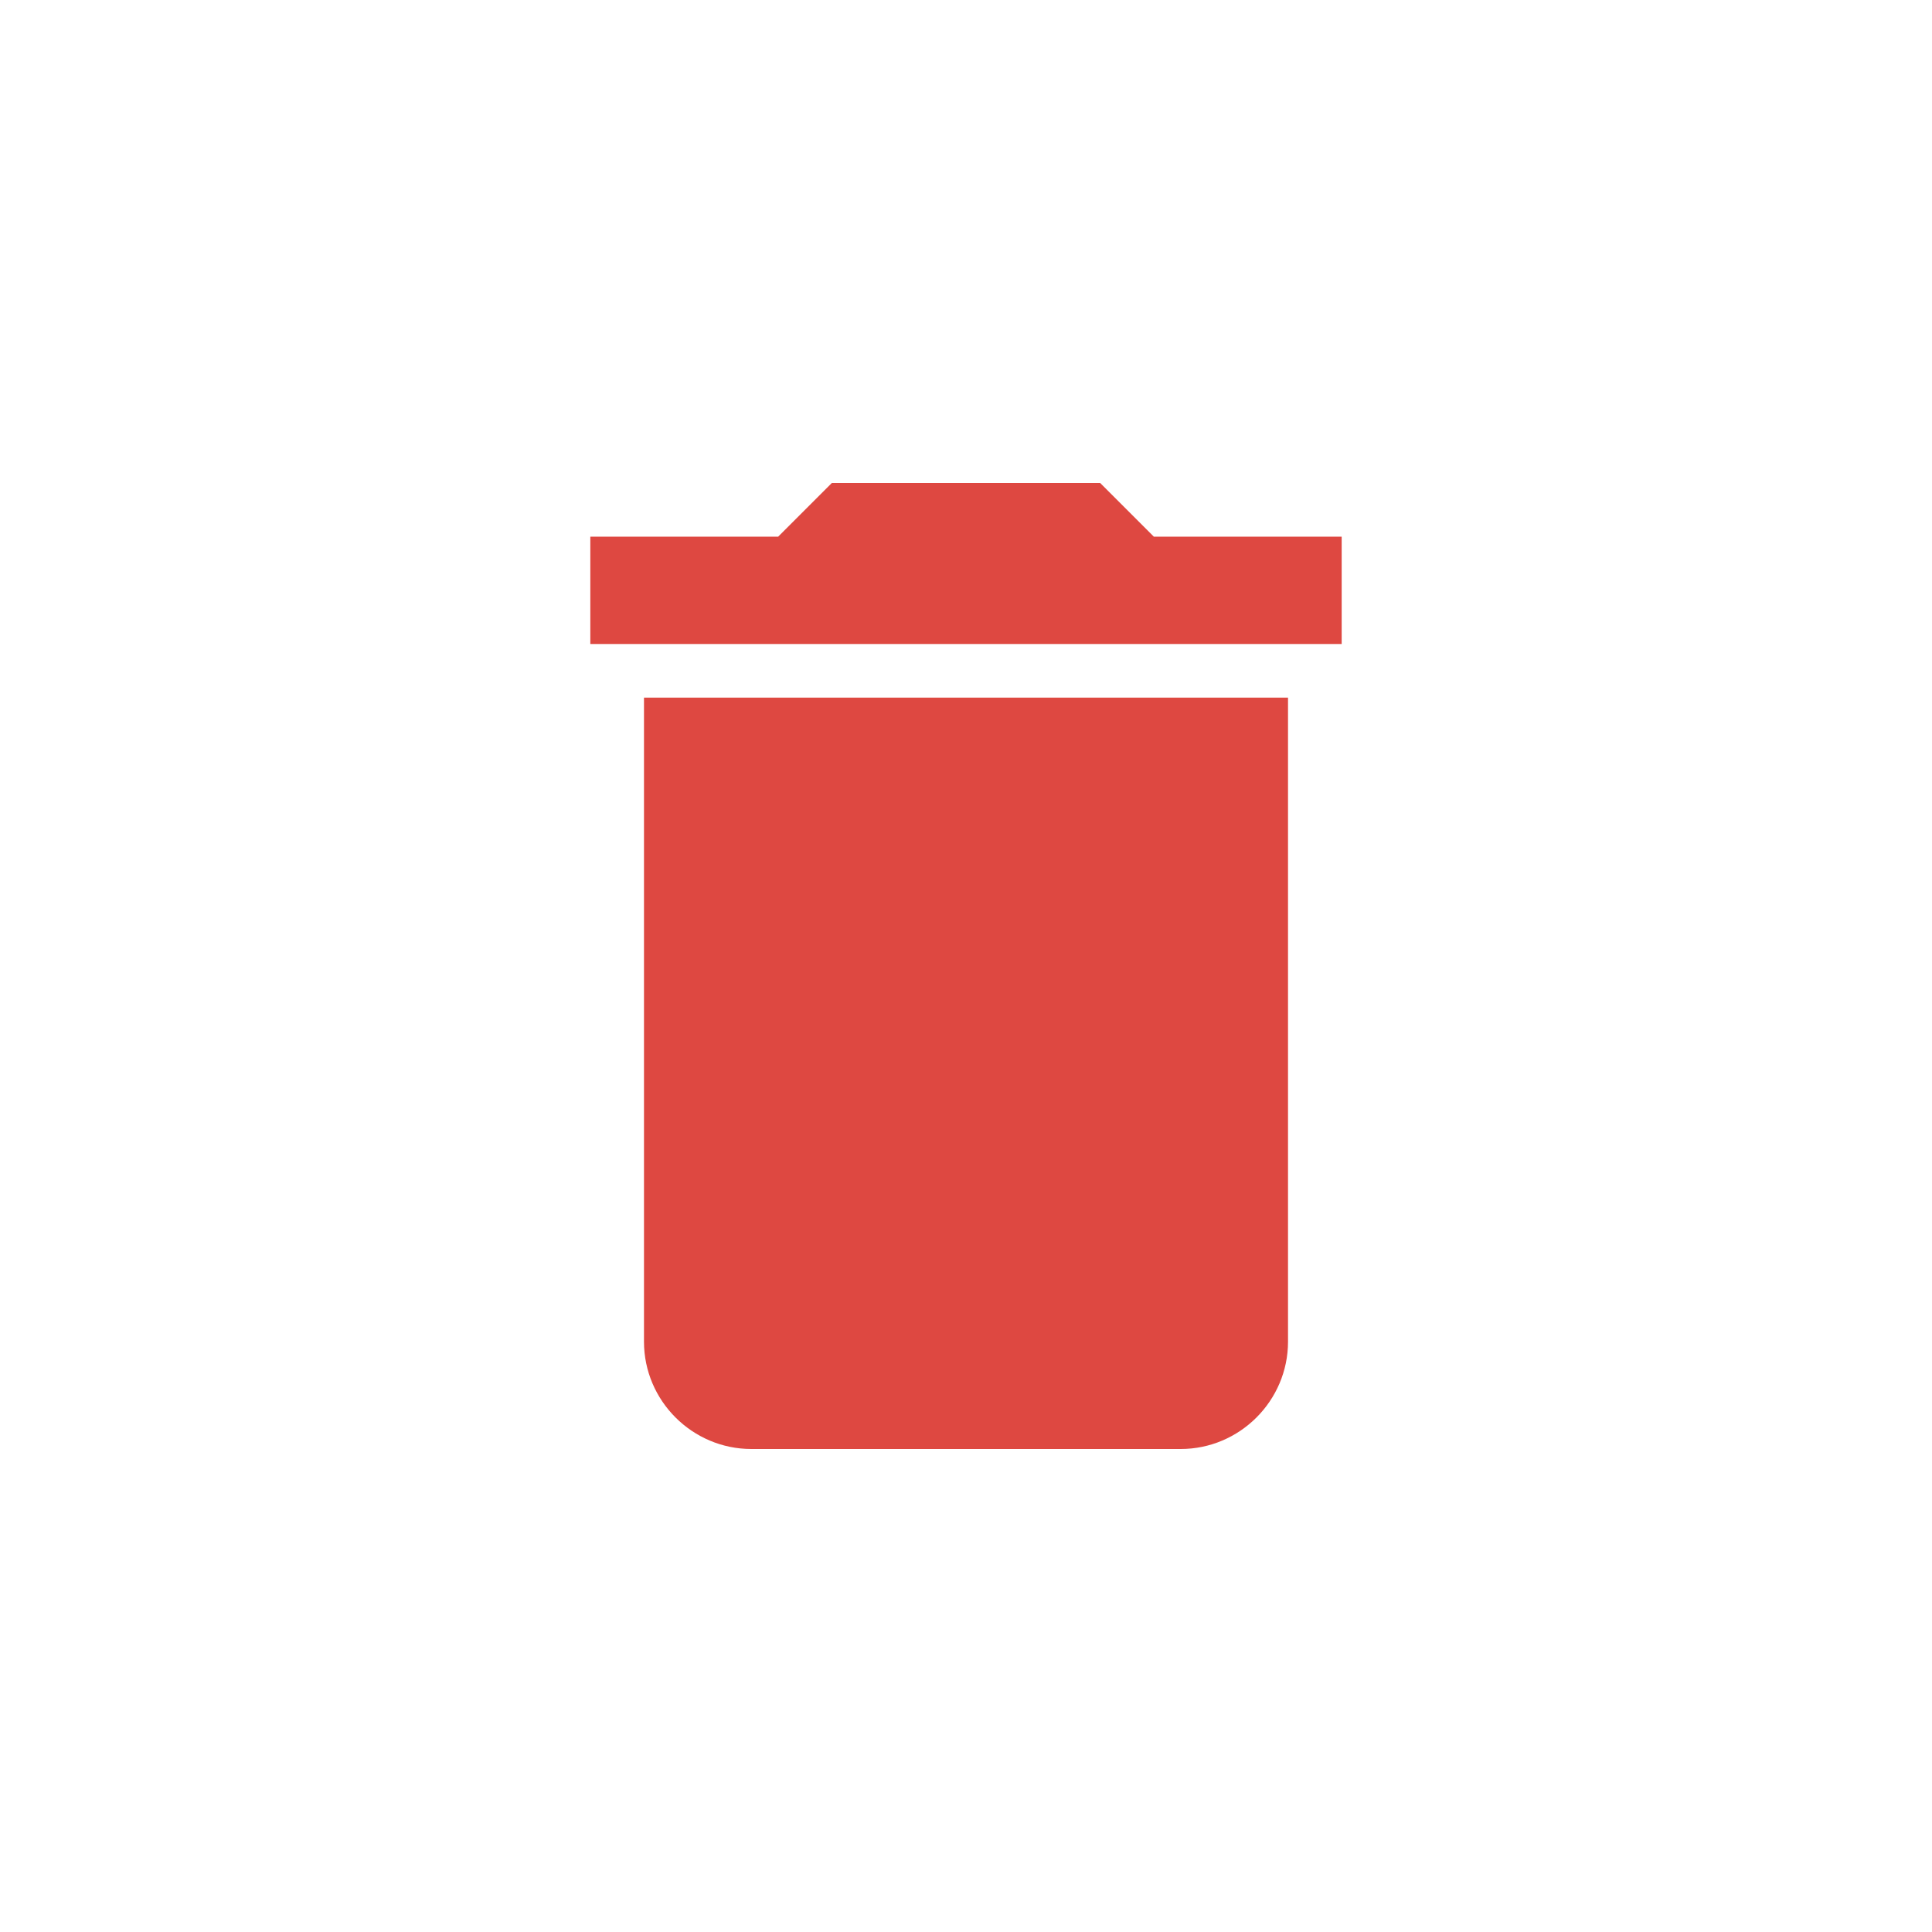 <svg width="40" height="40" viewBox="0 0 40 40" fill="none" xmlns="http://www.w3.org/2000/svg">
<path d="M13.333 27.778C13.333 29 14.333 30 15.556 30H24.445C25.667 30 26.667 29 26.667 27.778V14.444H13.333V27.778ZM27.778 11.111H23.889L22.778 10H17.222L16.111 11.111H12.222V13.333H27.778V11.111Z" fill="#DE4841"/>
</svg>
